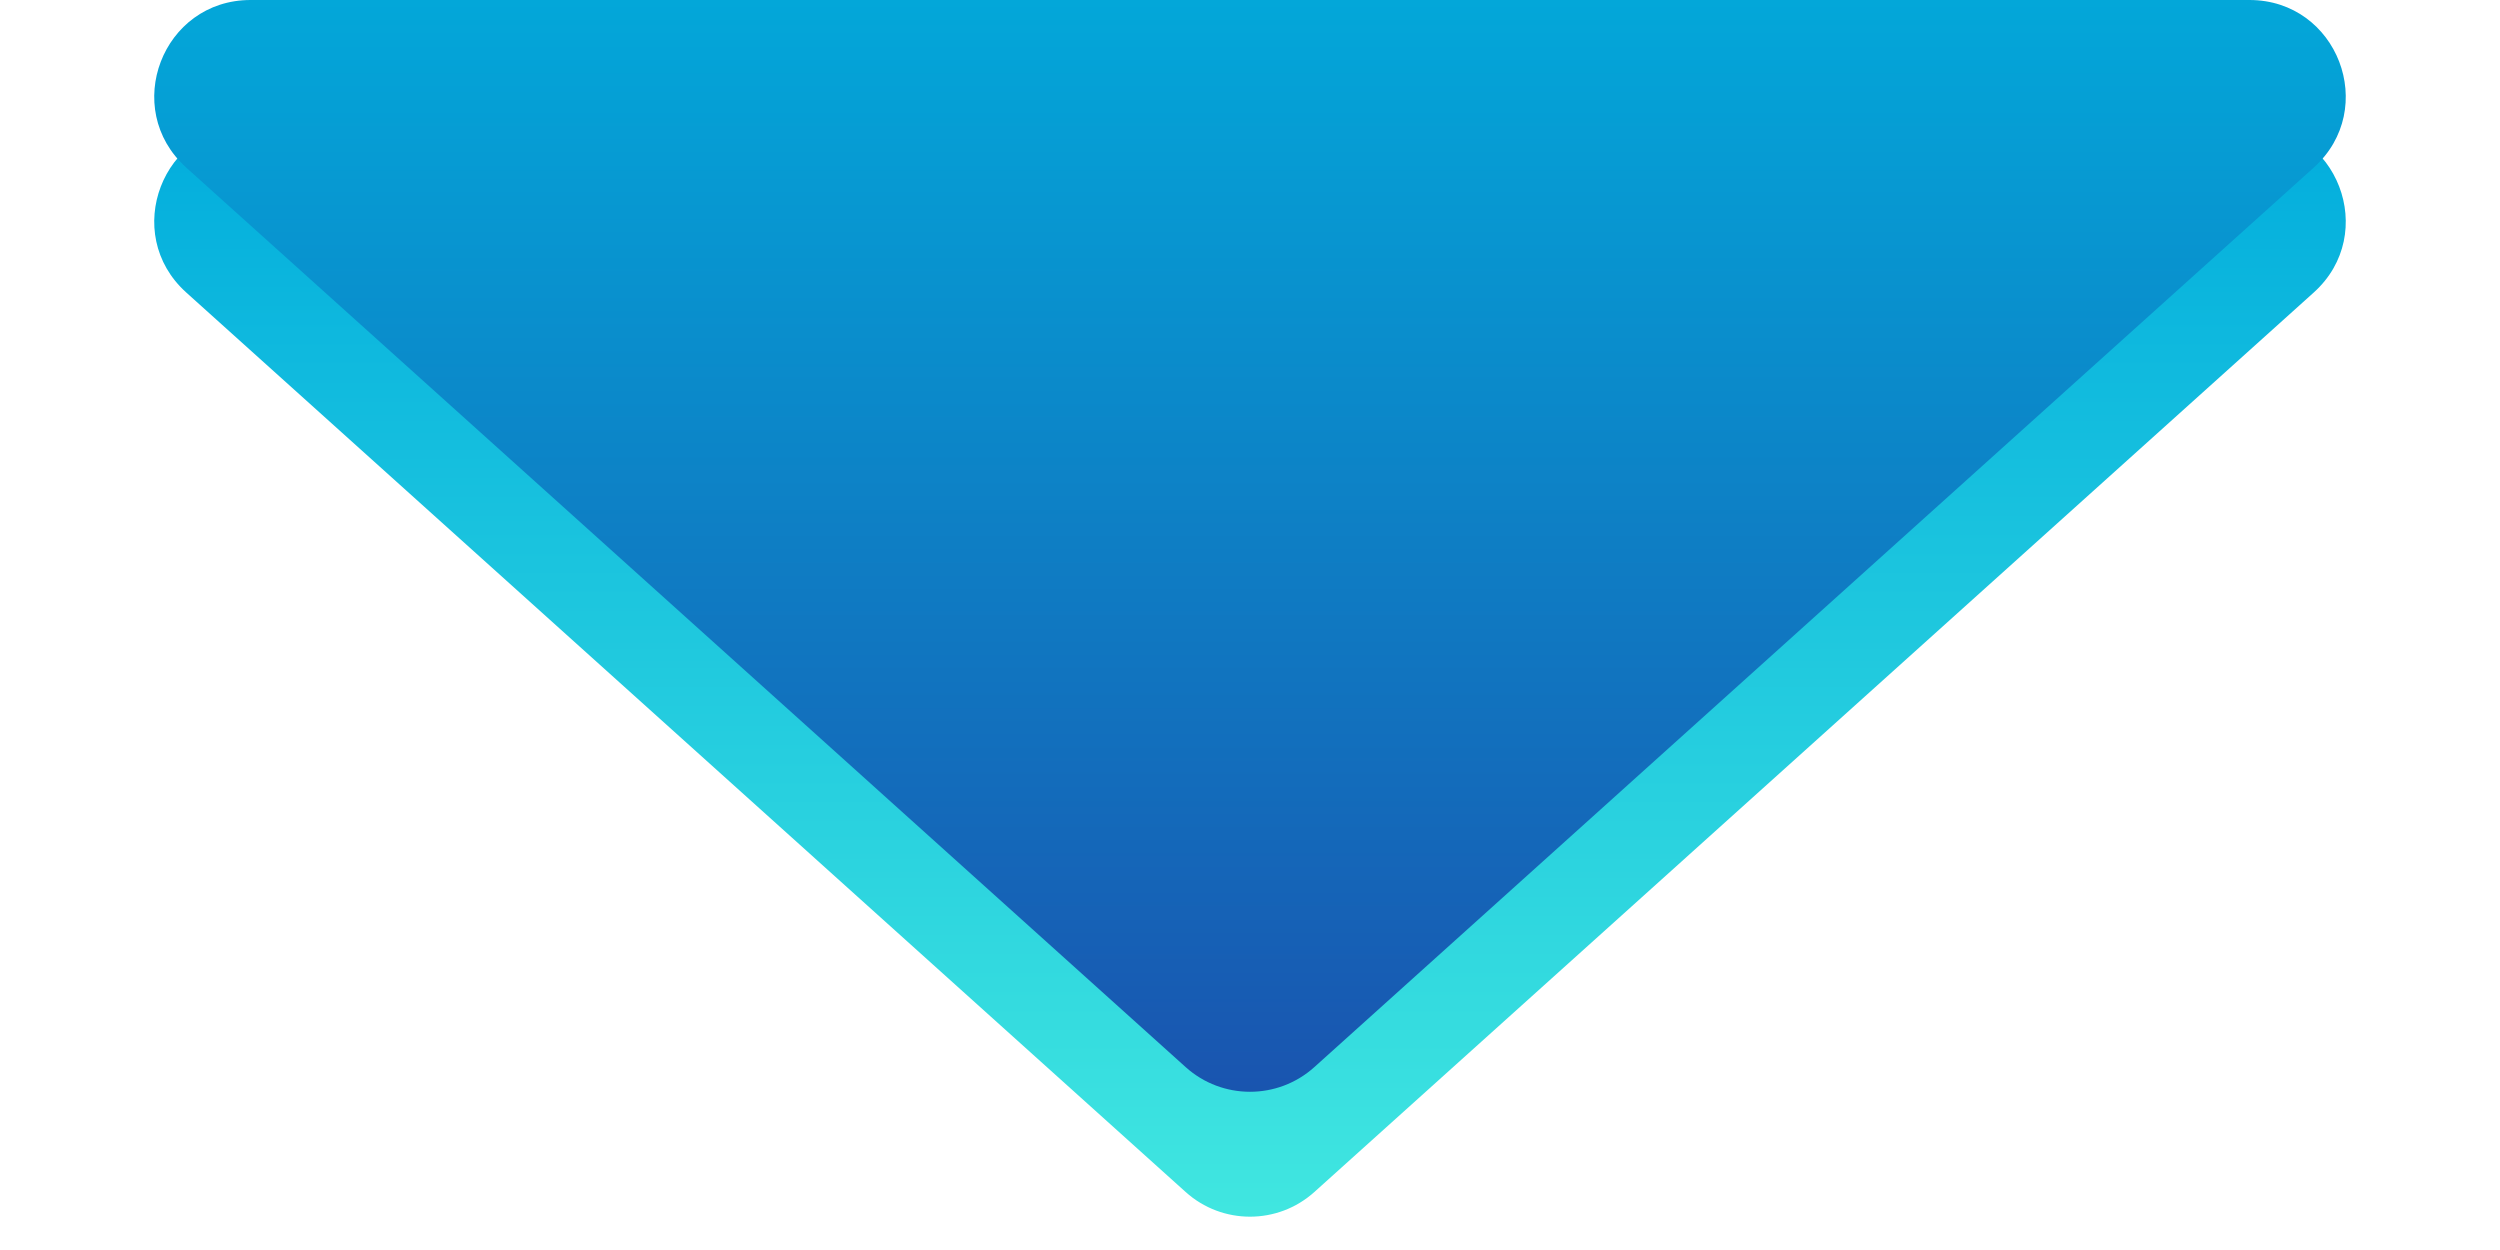 <svg width="26" height="13" viewBox="0 0 26 13" fill="none" xmlns="http://www.w3.org/2000/svg">
<path d="M12.331 12.397L1.937 3.042C1.256 2.429 1.689 1.299 2.606 1.299H23.394C24.311 1.299 24.744 2.429 24.063 3.042L13.669 12.397C13.289 12.739 12.711 12.739 12.331 12.397Z" fill="url(#paint0_linear_7321_18657)"/>
<path d="M12.331 11.098L1.937 1.743C1.256 1.13 1.689 0 2.606 0H23.394C24.311 0 24.744 1.13 24.063 1.743L13.669 11.098C13.289 11.44 12.711 11.44 12.331 11.098Z" fill="url(#paint1_linear_7321_18657)"/>
<defs>
<linearGradient id="paint0_linear_7321_18657" x1="13" y1="1.299" x2="13" y2="12.999" gradientUnits="userSpaceOnUse">
<stop stop-color="#02ADDD"/>
<stop offset="1" stop-color="#42E8E0"/>
</linearGradient>
<linearGradient id="paint1_linear_7321_18657" x1="13" y1="0" x2="13" y2="11.7" gradientUnits="userSpaceOnUse">
<stop stop-color="#03A7D9"/>
<stop offset="1" stop-color="#1A52AE"/>
</linearGradient>
</defs>
</svg>
